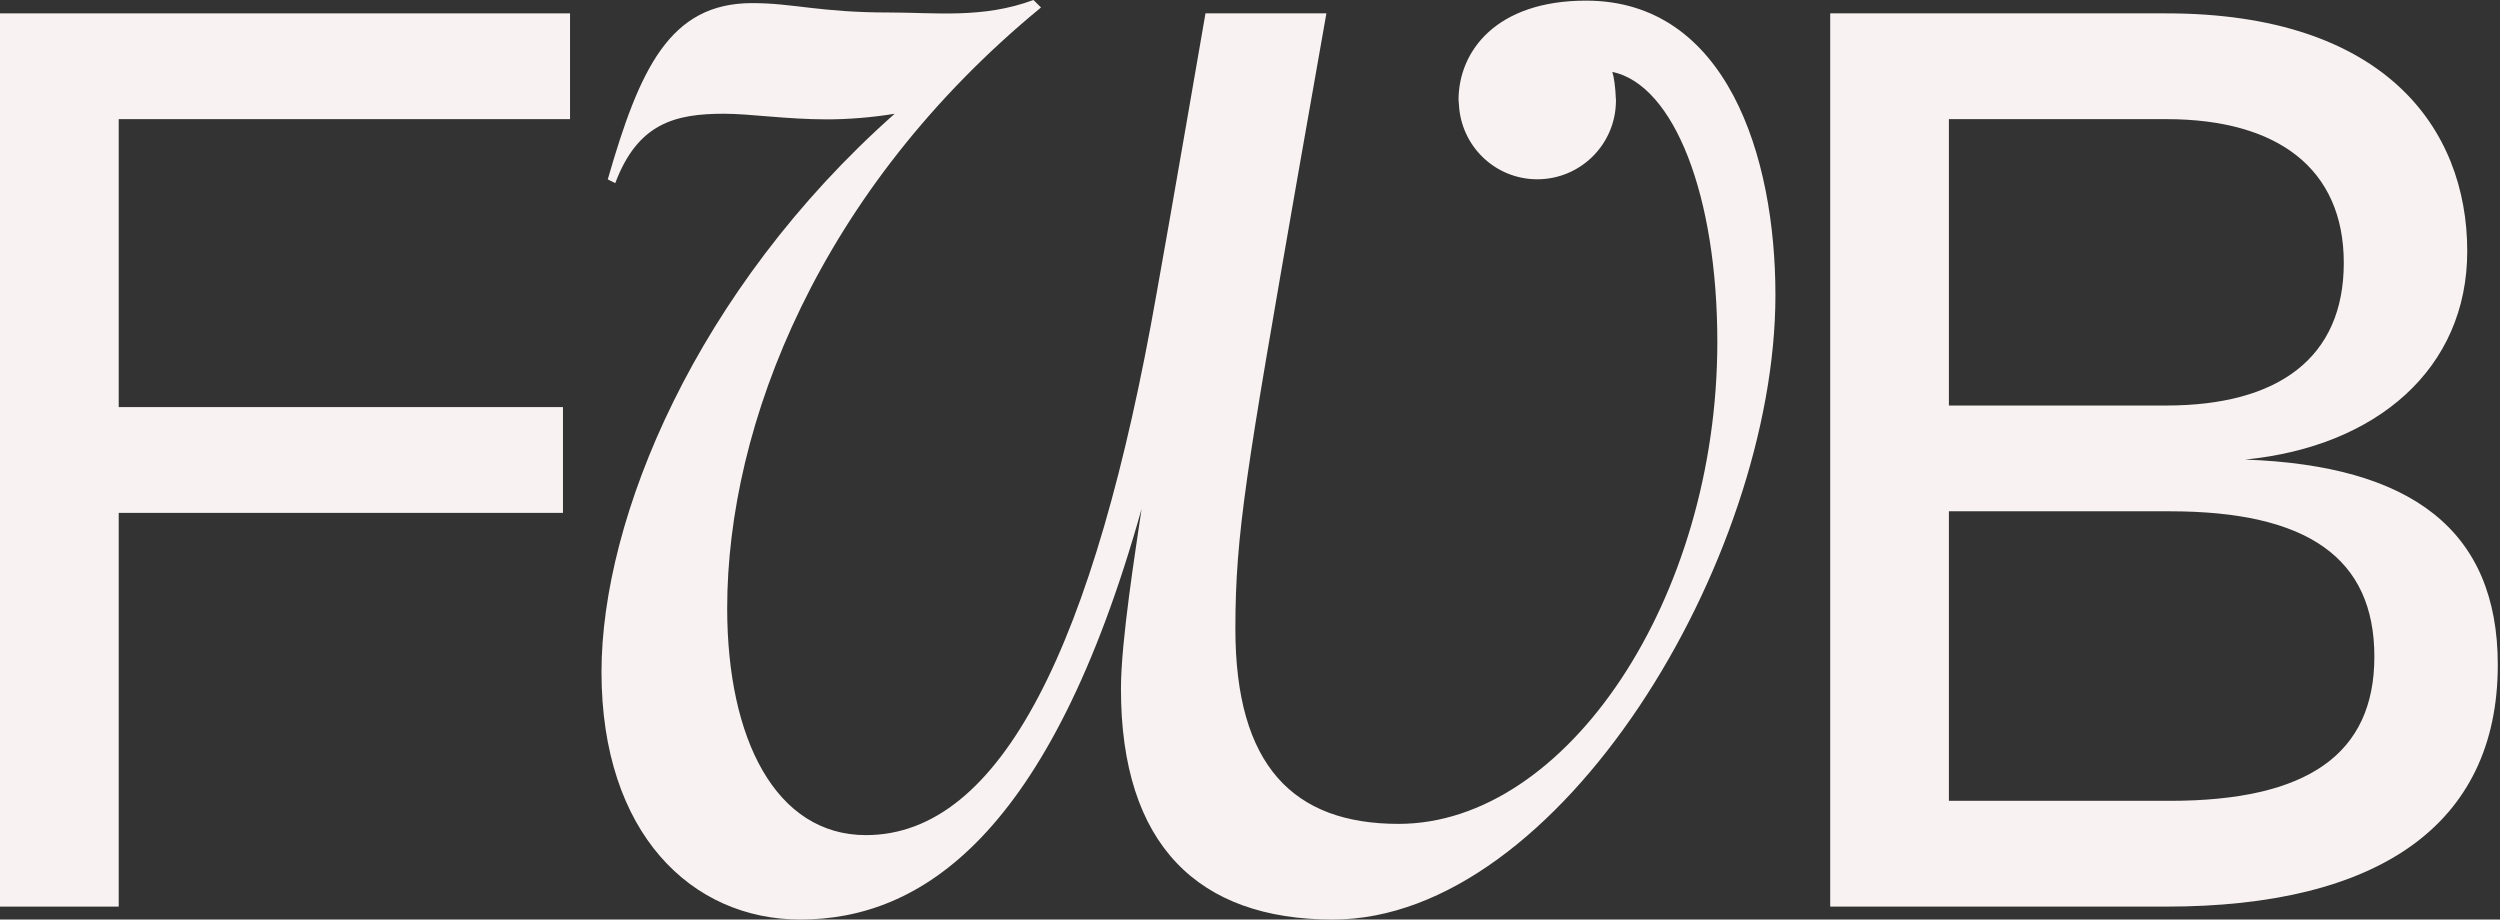 <svg viewBox="0 0 87 32" fill="none" xmlns="http://www.w3.org/2000/svg">
<rect x="0" y="0" width="87" height="32" fill="#333333" stroke="none"/>
<path d="M19.838 0.465H0V31.55H4.131V17.848H19.591V14.167H4.131V4.146H19.837V0.465H19.838Z" fill="#F8F2F2"/>
<path d="M78.129 15.993C82.71 15.543 85.86 12.83 85.86 8.741C85.86 4.446 82.956 0.465 75.388 0.465H63.691V31.55H75.388C82.71 31.55 86.923 28.741 86.923 23.137C86.923 18.434 83.897 16.198 78.129 15.993ZM81.564 9.149C81.564 12.462 79.274 14.112 75.388 14.112H67.822V4.146H75.388C79.274 4.146 81.564 5.877 81.564 9.149ZM67.822 27.869V17.793H75.511C80.297 17.793 82.628 19.416 82.628 22.851C82.628 26.246 80.297 27.869 75.511 27.869H67.822Z" fill="#F8F2F2"/>
<path d="M55.195 0.022C52.063 0.022 50.757 1.784 50.757 3.481C50.757 3.485 50.758 3.488 50.758 3.492C50.758 3.535 50.768 3.576 50.77 3.619C50.833 5.075 52.025 6.239 53.497 6.239C55.003 6.239 56.223 5.024 56.235 3.521C56.235 3.514 56.237 3.507 56.237 3.499C56.237 3.486 56.234 3.473 56.233 3.46C56.218 3.032 56.164 2.669 56.109 2.501C58.262 2.958 59.763 6.809 59.763 11.899C59.763 20.839 54.518 28.671 48.669 28.671C45.014 28.671 42.991 26.648 42.991 21.884C42.991 18.555 43.383 16.337 45.145 6.221C45.928 1.783 46.159 0.464 46.159 0.464H41.951C41.951 0.464 40.642 8.049 40.251 10.202C38.097 22.47 34.827 29.062 30.135 29.062C27.003 29.062 25.306 25.734 25.306 21.166C25.306 14.77 28.526 6.59 36.227 0.26L35.965 0C34.203 0.652 32.572 0.435 30.94 0.435C28.525 0.435 27.611 0.108 26.175 0.108C23.304 0.108 22.259 2.393 21.15 6.243L21.411 6.373C22.194 4.285 23.499 3.958 25.196 3.958C26.11 3.958 27.349 4.154 28.786 4.154C29.504 4.154 30.352 4.089 31.135 3.958C24.217 10.093 20.932 18.034 20.932 23.386C20.932 28.997 24.064 32 27.85 32C32.027 32 36.529 29.129 39.727 17.708C39.531 19.078 39.009 22.276 39.009 23.973C39.009 29.39 41.685 32 46.383 32C54.28 32 61.785 19.47 61.785 10.268C61.786 5.439 60.089 0.022 55.195 0.022Z" fill="#F8F2F2"/>
</svg>
